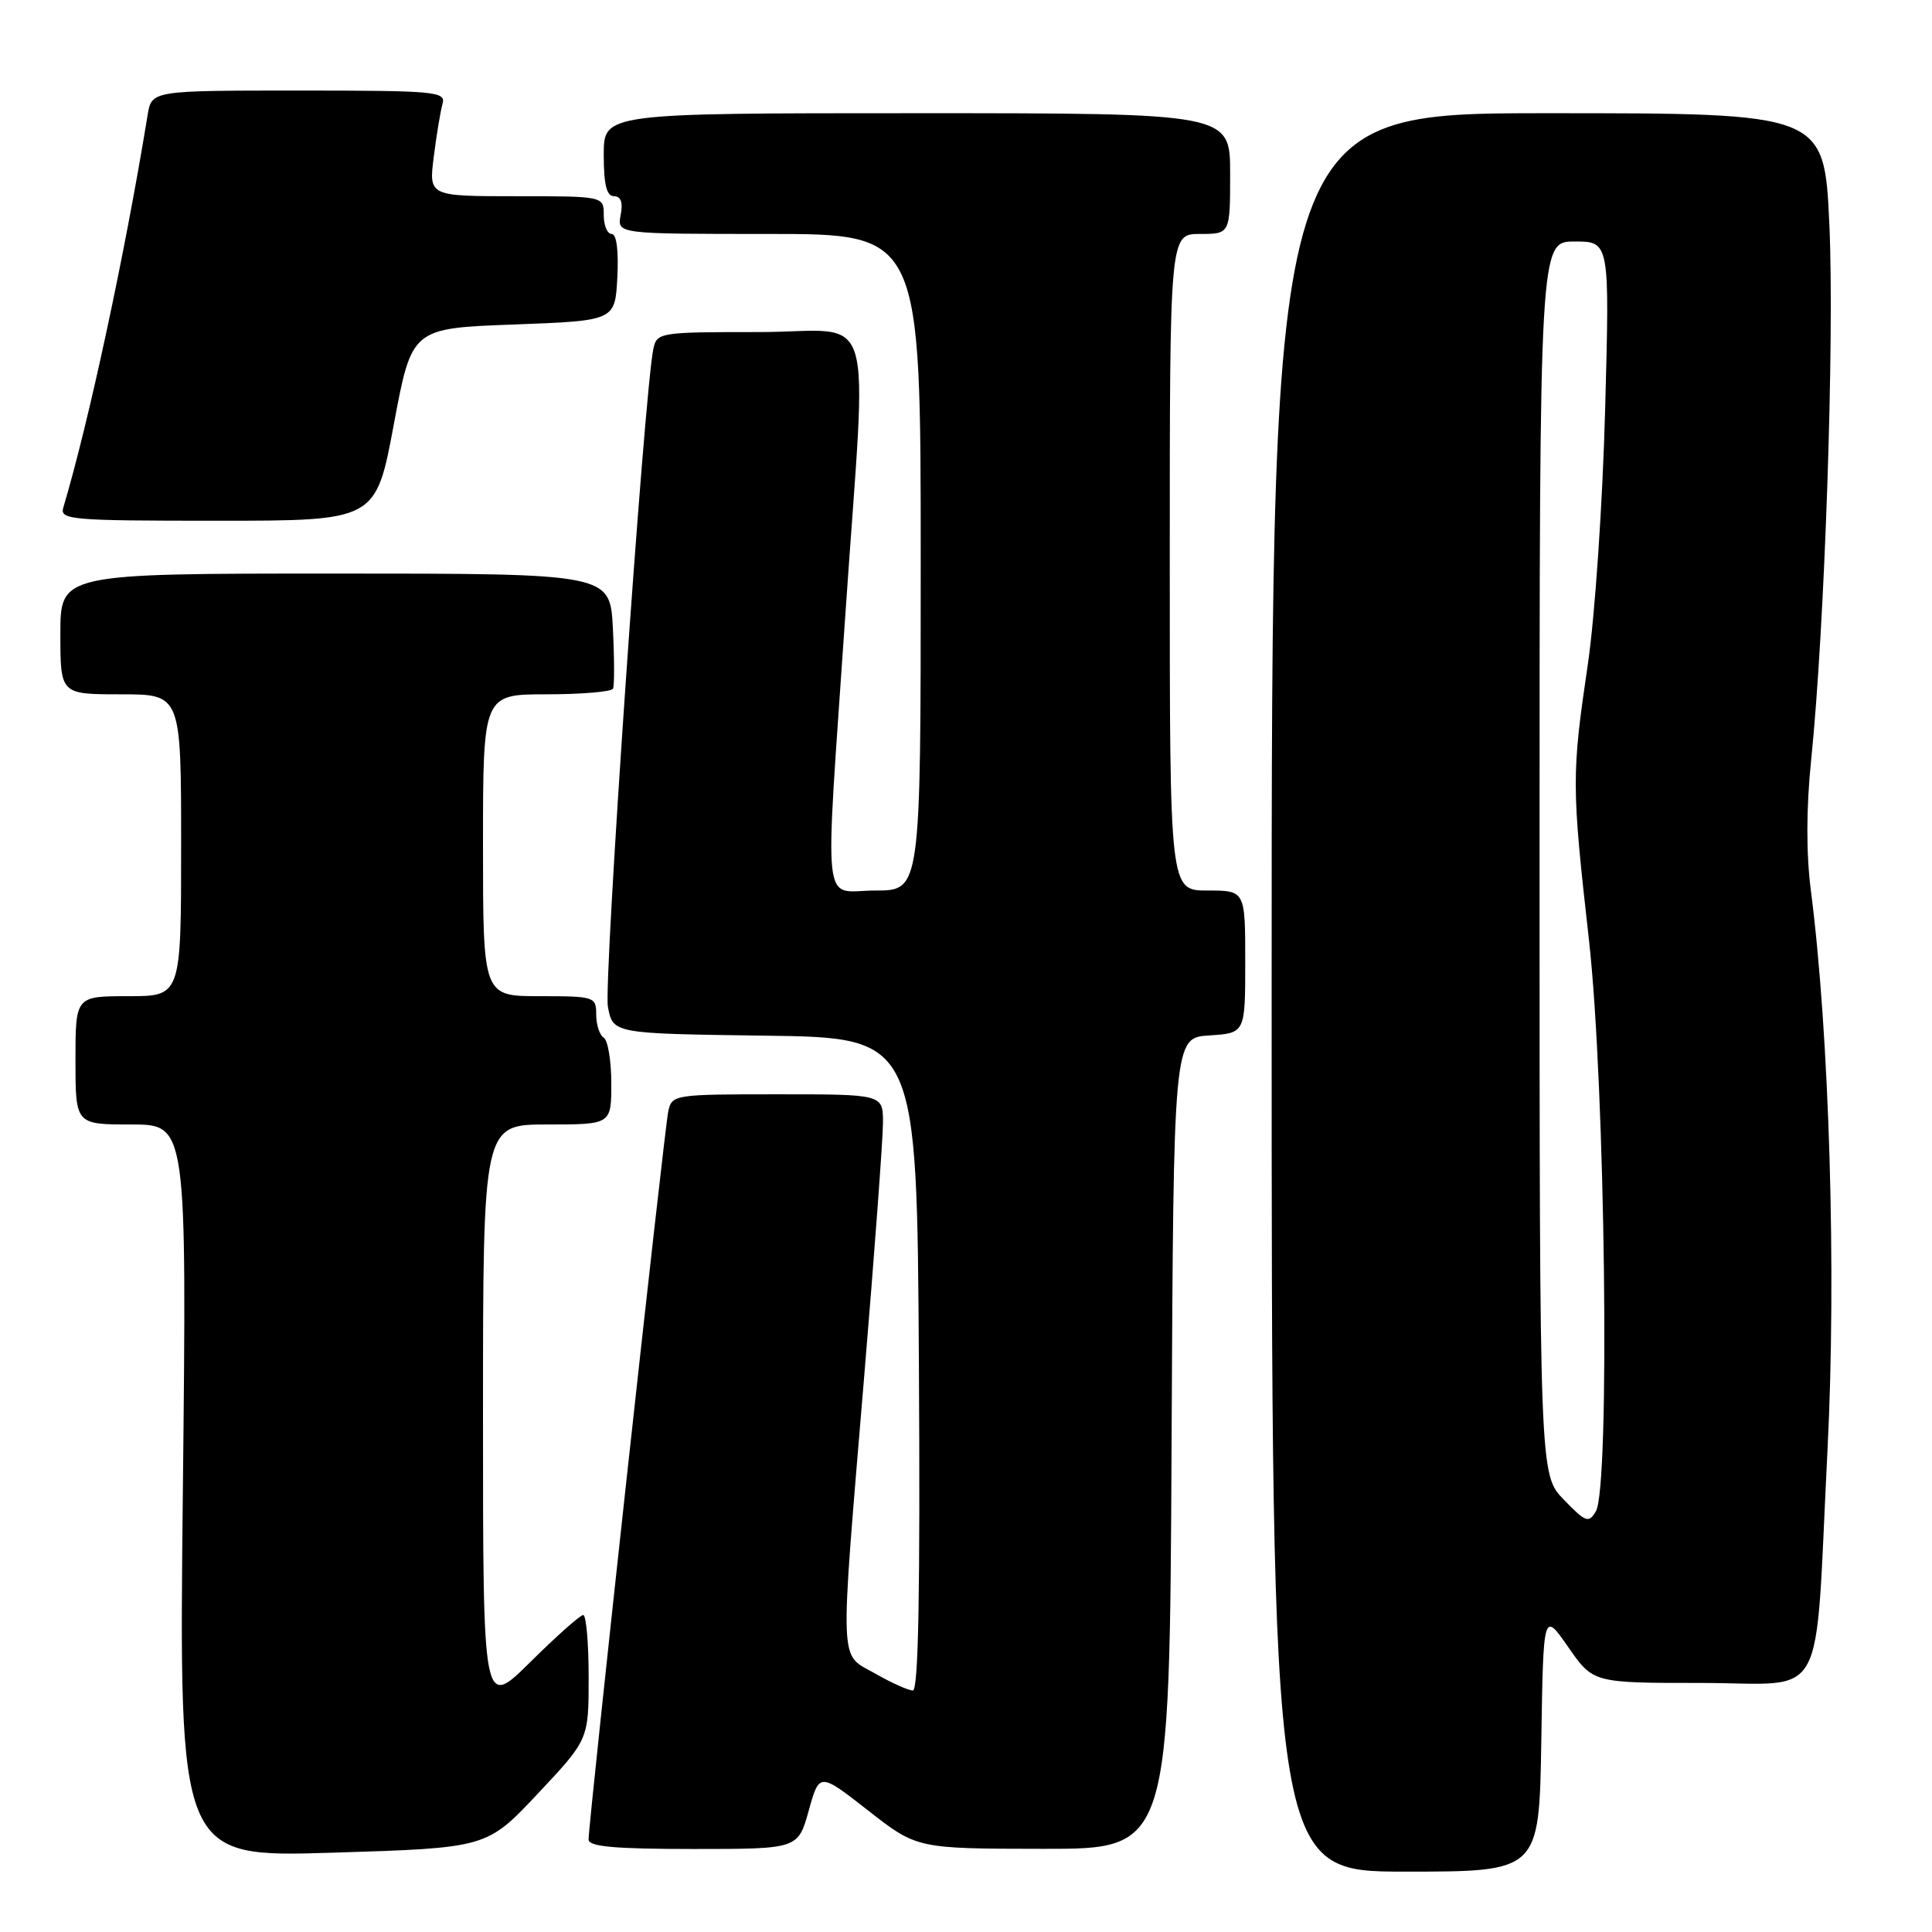 <?xml version="1.0" encoding="UTF-8" standalone="no"?>
<!DOCTYPE svg PUBLIC "-//W3C//DTD SVG 1.1//EN" "http://www.w3.org/Graphics/SVG/1.1/DTD/svg11.dtd" >
<svg xmlns="http://www.w3.org/2000/svg" xmlns:xlink="http://www.w3.org/1999/xlink" version="1.1" viewBox="0 0 256 256">
 <g >
 <path fill="currentColor"
d=" M 204.23 230.75 C 204.50 213.50 204.50 213.50 207.80 218.25 C 211.10 223.00 211.10 223.00 225.42 223.00 C 242.36 223.00 240.41 226.58 242.15 192.19 C 243.35 168.67 242.41 137.09 239.95 118.00 C 239.32 113.10 239.33 107.09 239.99 100.68 C 241.80 83.01 243.09 44.80 242.40 29.75 C 241.72 15.00 241.72 15.00 205.11 15.00 C 168.50 15.00 168.50 15.00 168.50 131.50 C 168.50 248.00 168.50 248.00 186.23 248.00 C 203.95 248.00 203.95 248.00 204.23 230.75 Z  M 71.25 237.68 C 78.00 230.50 78.00 230.50 78.00 222.25 C 78.00 217.71 77.67 214.00 77.28 214.00 C 76.88 214.00 73.73 216.80 70.28 220.22 C 64.00 226.44 64.00 226.44 64.00 187.72 C 64.00 149.00 64.00 149.00 72.50 149.00 C 81.00 149.00 81.00 149.00 81.00 143.56 C 81.00 140.57 80.55 137.84 80.00 137.50 C 79.45 137.16 79.00 135.78 79.00 134.44 C 79.00 132.07 78.78 132.00 71.50 132.00 C 64.00 132.00 64.00 132.00 64.00 112.00 C 64.00 92.00 64.00 92.00 72.44 92.00 C 77.08 92.00 81.04 91.66 81.23 91.25 C 81.42 90.84 81.41 87.24 81.21 83.25 C 80.84 76.00 80.84 76.00 44.42 76.00 C 8.00 76.00 8.00 76.00 8.00 84.00 C 8.00 92.00 8.00 92.00 16.00 92.00 C 24.00 92.00 24.00 92.00 24.00 112.00 C 24.00 132.00 24.00 132.00 17.00 132.00 C 10.00 132.00 10.00 132.00 10.00 140.50 C 10.00 149.00 10.00 149.00 17.38 149.00 C 24.75 149.00 24.75 149.00 24.23 197.56 C 23.70 246.12 23.70 246.12 44.10 245.49 C 64.50 244.86 64.50 244.86 71.25 237.68 Z  M 107.16 239.92 C 108.57 234.85 108.57 234.85 115.03 239.90 C 121.50 244.96 121.50 244.96 138.24 244.98 C 154.98 245.00 154.98 245.00 155.24 191.25 C 155.50 137.50 155.50 137.50 160.25 137.20 C 165.00 136.89 165.00 136.89 165.00 127.45 C 165.00 118.00 165.00 118.00 160.00 118.00 C 155.00 118.00 155.00 118.00 155.00 74.50 C 155.00 31.00 155.00 31.00 159.00 31.00 C 163.00 31.00 163.00 31.00 163.00 23.00 C 163.00 15.00 163.00 15.00 121.50 15.00 C 80.00 15.00 80.00 15.00 80.00 20.50 C 80.00 24.47 80.38 26.00 81.36 26.00 C 82.27 26.00 82.57 26.82 82.24 28.50 C 81.77 31.00 81.77 31.00 101.88 31.00 C 122.00 31.00 122.00 31.00 122.00 74.50 C 122.00 118.00 122.00 118.00 116.00 118.00 C 108.81 118.00 109.25 122.04 112.01 81.50 C 114.90 39.10 116.40 44.00 100.52 44.00 C 87.35 44.00 87.03 44.05 86.57 46.25 C 85.36 52.01 79.96 130.25 80.55 133.39 C 81.21 136.96 81.21 136.96 101.36 137.23 C 121.50 137.50 121.50 137.50 121.76 180.75 C 121.94 210.78 121.70 224.00 120.96 224.00 C 120.37 224.00 118.12 222.99 115.96 221.75 C 111.14 219.00 111.24 221.75 114.50 182.50 C 115.88 166.00 117.00 150.81 117.00 148.75 C 117.00 145.00 117.00 145.00 103.02 145.00 C 89.33 145.00 89.03 145.05 88.55 147.25 C 88.03 149.62 77.97 241.60 77.99 243.75 C 78.00 244.69 81.45 245.00 91.87 245.00 C 105.74 245.00 105.74 245.00 107.16 239.92 Z  M 52.18 56.25 C 54.56 43.50 54.56 43.50 68.03 43.00 C 81.50 42.50 81.50 42.50 81.80 36.75 C 81.98 33.21 81.70 31.00 81.05 31.00 C 80.47 31.00 80.00 29.88 80.00 28.50 C 80.00 26.00 80.00 26.00 68.41 26.00 C 56.81 26.00 56.81 26.00 57.48 20.75 C 57.84 17.86 58.37 14.71 58.64 13.75 C 59.10 12.13 57.73 12.00 39.61 12.00 C 20.09 12.00 20.09 12.00 19.56 15.25 C 16.57 33.59 11.78 55.90 8.39 67.25 C 7.90 68.88 9.33 69.00 28.83 69.00 C 49.80 69.00 49.80 69.00 52.18 56.25 Z  M 207.21 198.71 C 204.00 195.40 204.00 195.40 204.00 113.70 C 204.00 32.00 204.00 32.00 208.64 32.00 C 213.29 32.00 213.29 32.00 212.69 54.25 C 212.36 66.60 211.34 81.62 210.40 88.00 C 208.24 102.65 208.24 104.08 210.54 124.50 C 212.72 143.87 213.36 197.05 211.46 200.26 C 210.51 201.86 210.12 201.72 207.21 198.71 Z "/>
</g>
</svg>